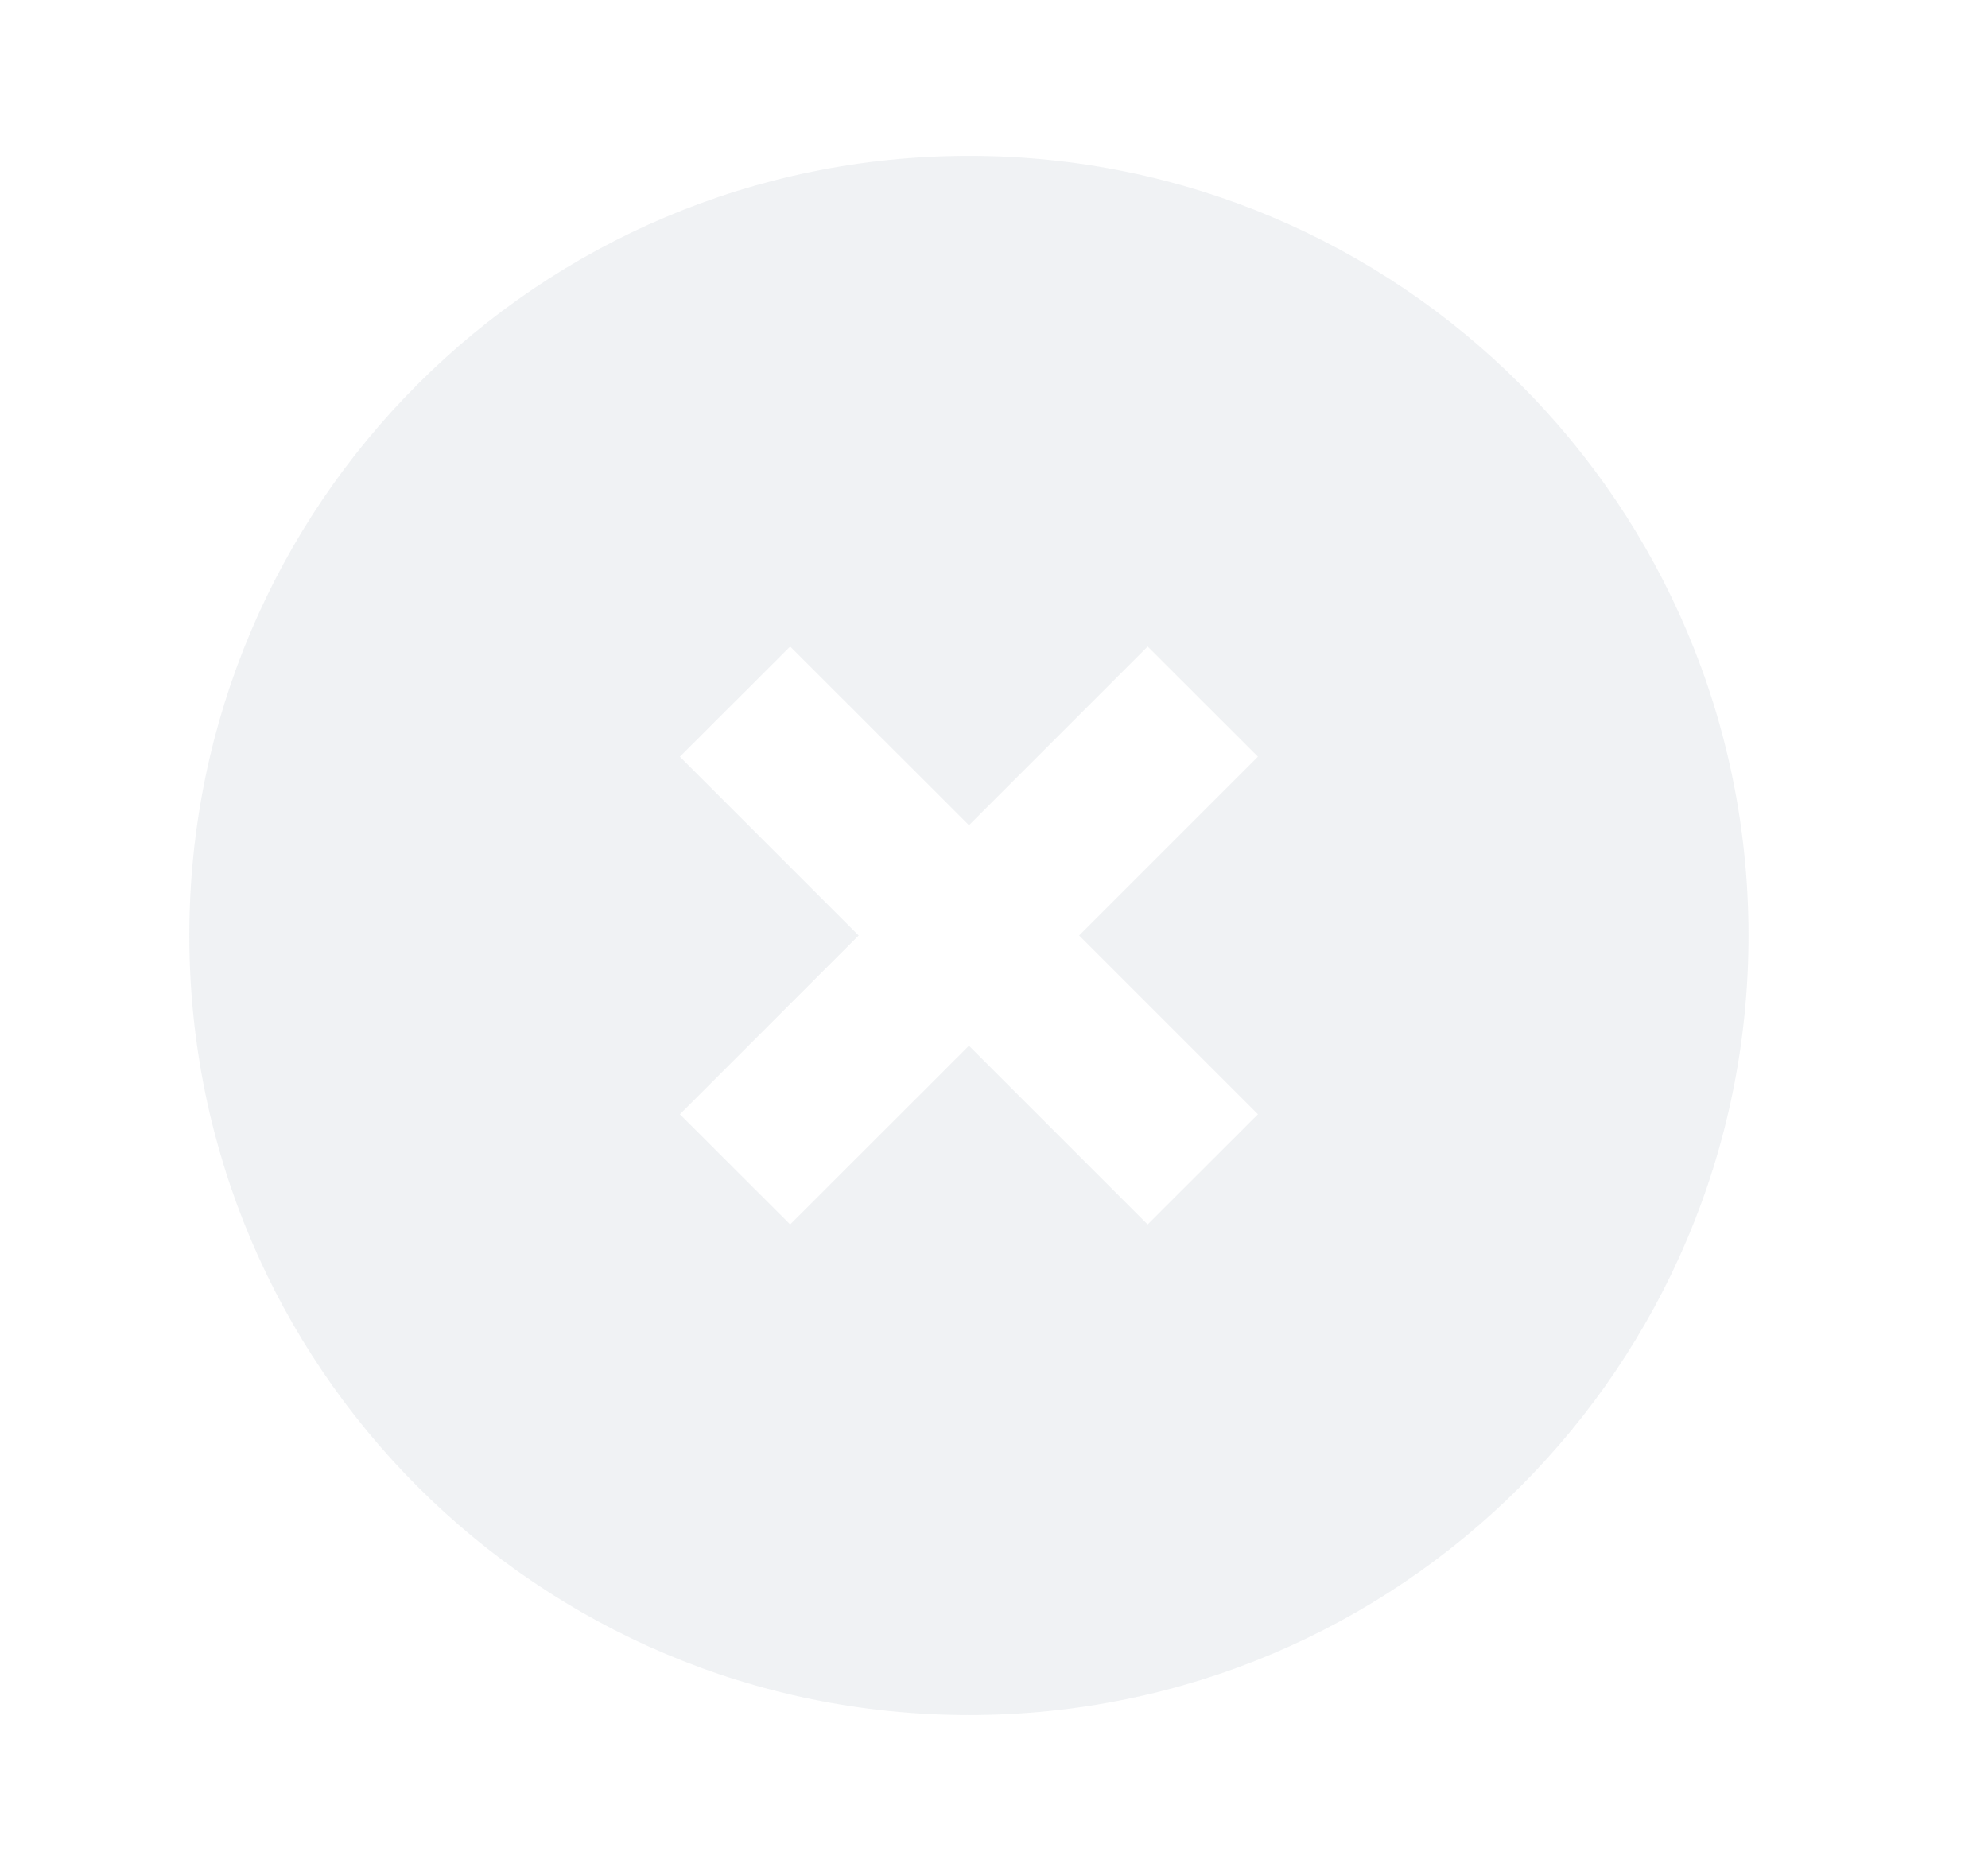 <svg width="17" height="16" viewBox="0 0 17 16" fill="none" xmlns="http://www.w3.org/2000/svg">
<g id="Error">
<path id="Vector" fill-rule="evenodd" clip-rule="evenodd" d="M14.952 8C14.952 11.682 11.968 14.667 8.286 14.667C4.604 14.667 1.619 11.682 1.619 8C1.619 4.318 4.604 1.333 8.286 1.333C11.968 1.333 14.952 4.318 14.952 8ZM8.286 8.943L6.757 10.471L5.814 9.529L7.343 8L5.814 6.471L6.757 5.529L8.286 7.057L9.814 5.529L10.757 6.471L9.228 8L10.757 9.529L9.814 10.471L8.286 8.943Z" fill="#DCE1E5" fill-opacity="0.42"/>
</g>
</svg>
